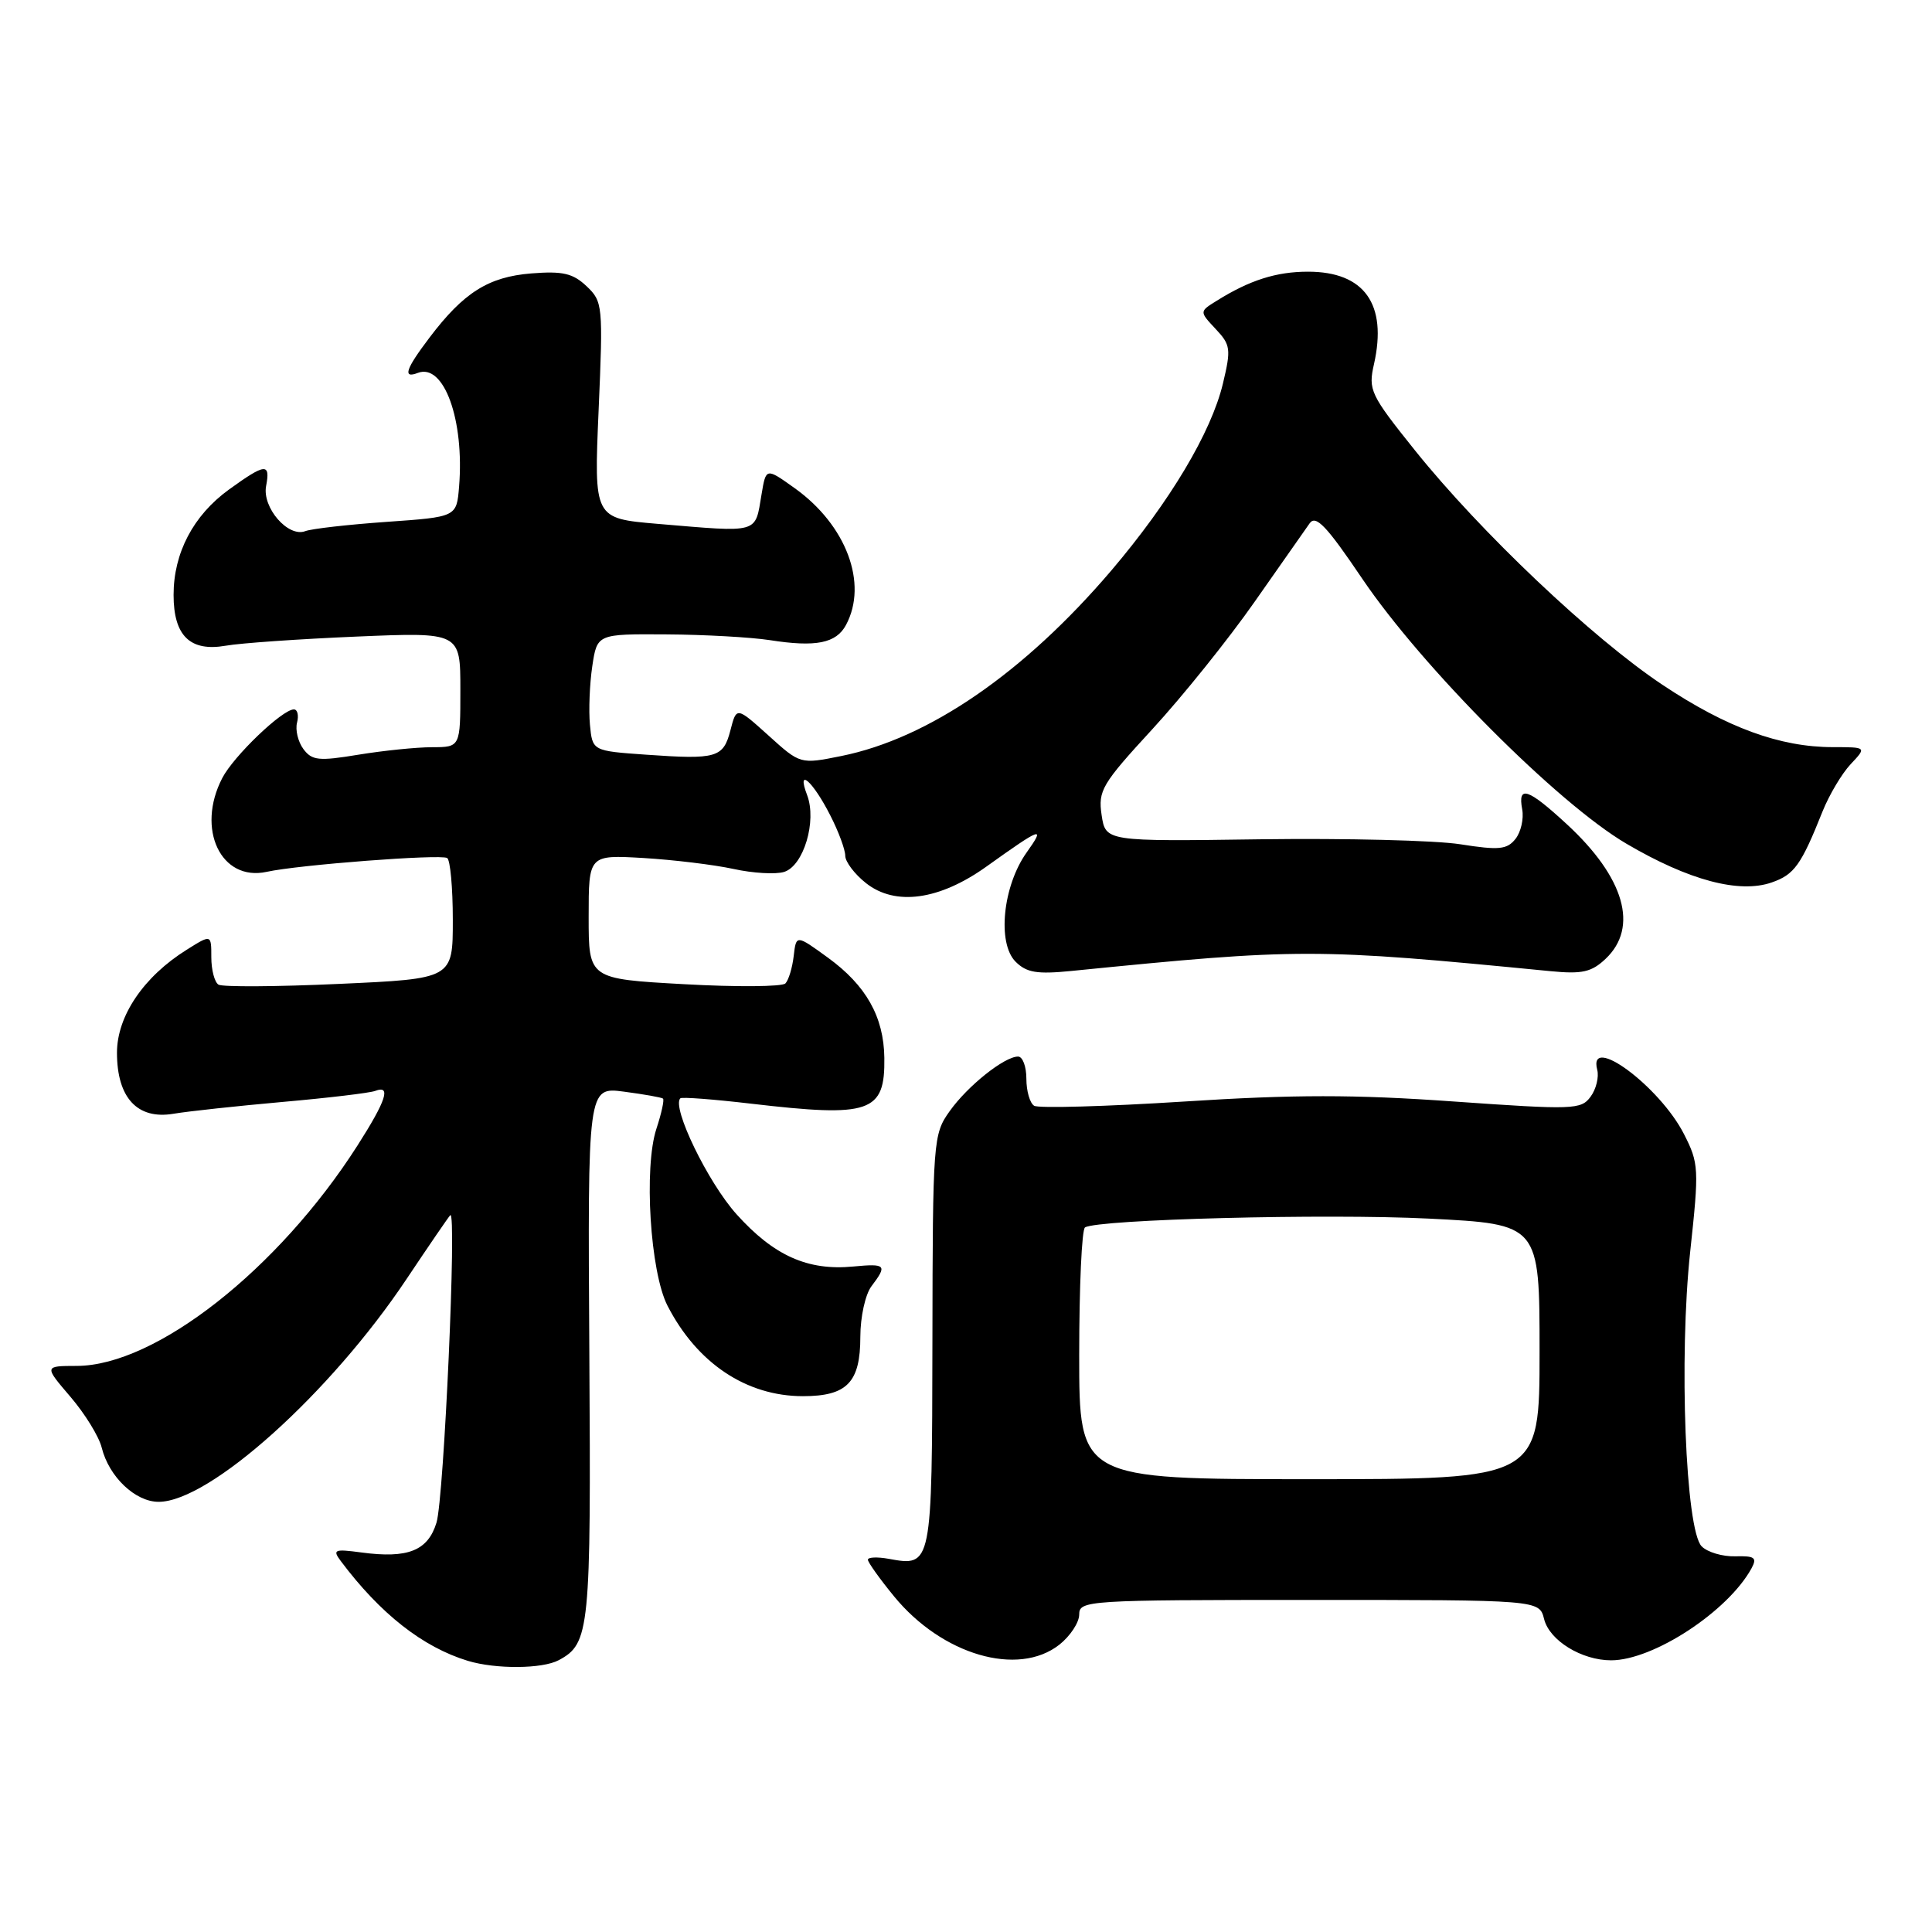 <?xml version="1.0" encoding="UTF-8" standalone="no"?>
<!DOCTYPE svg PUBLIC "-//W3C//DTD SVG 1.1//EN" "http://www.w3.org/Graphics/SVG/1.1/DTD/svg11.dtd" >
<svg xmlns="http://www.w3.org/2000/svg" xmlns:xlink="http://www.w3.org/1999/xlink" version="1.1" viewBox="0 0 256 256">
 <g >
 <path fill="currentColor"
d=" M 74.04 219.98 C 78.15 217.78 78.32 216.03 78.09 179.29 C 77.87 144.02 77.87 144.02 82.68 144.65 C 85.33 145.00 87.66 145.41 87.85 145.57 C 88.04 145.73 87.65 147.53 86.98 149.56 C 85.29 154.68 86.15 168.53 88.44 173.00 C 92.35 180.62 98.89 185.00 106.39 185.00 C 112.24 185.00 114.00 183.18 114.00 177.12 C 114.00 174.50 114.66 171.51 115.47 170.44 C 117.60 167.62 117.41 167.41 113.06 167.82 C 107.03 168.40 102.54 166.39 97.60 160.90 C 93.80 156.68 88.96 146.68 90.15 145.53 C 90.34 145.34 94.55 145.66 99.50 146.24 C 115.33 148.09 117.28 147.43 117.18 140.17 C 117.11 134.73 114.76 130.57 109.71 126.90 C 105.50 123.84 105.50 123.84 105.17 126.67 C 104.99 128.23 104.50 129.86 104.07 130.31 C 103.64 130.75 97.60 130.80 90.64 130.41 C 78.00 129.71 78.00 129.71 78.00 121.49 C 78.00 113.27 78.00 113.27 85.25 113.69 C 89.24 113.93 94.61 114.58 97.19 115.14 C 99.77 115.71 102.80 115.88 103.91 115.53 C 106.49 114.71 108.25 108.80 106.95 105.36 C 105.50 101.57 107.69 103.47 110.01 108.03 C 111.11 110.17 112.00 112.58 112.00 113.39 C 112.00 114.19 113.24 115.83 114.75 117.02 C 118.63 120.09 124.47 119.28 130.70 114.83 C 138.06 109.57 138.57 109.39 136.04 112.95 C 132.88 117.38 132.11 124.97 134.57 127.43 C 136.02 128.88 137.41 129.11 141.93 128.66 C 172.34 125.62 174.16 125.63 205.50 128.69 C 209.64 129.09 210.89 128.81 212.75 127.05 C 217.17 122.87 215.26 116.26 207.60 109.20 C 202.45 104.45 201.09 104.00 201.70 107.25 C 201.93 108.49 201.53 110.25 200.81 111.16 C 199.69 112.57 198.63 112.68 193.50 111.87 C 190.20 111.35 178.28 111.06 167.00 111.21 C 146.50 111.50 146.50 111.50 145.97 108.00 C 145.49 104.76 145.99 103.90 152.71 96.60 C 156.70 92.26 162.79 84.68 166.23 79.76 C 169.68 74.84 172.96 70.16 173.53 69.35 C 174.35 68.18 175.77 69.67 180.51 76.69 C 188.44 88.42 206.42 106.46 215.50 111.79 C 223.77 116.65 230.46 118.43 234.76 116.93 C 237.76 115.89 238.66 114.63 241.50 107.51 C 242.38 105.32 244.05 102.51 245.22 101.26 C 247.35 99.00 247.35 99.00 242.86 99.00 C 235.86 99.00 228.79 96.41 220.30 90.75 C 211.00 84.56 196.18 70.51 187.50 59.69 C 181.57 52.29 181.28 51.68 182.06 48.25 C 183.85 40.30 180.79 36.00 173.32 36.00 C 169.12 36.00 165.59 37.12 161.21 39.86 C 158.92 41.28 158.92 41.28 161.07 43.58 C 163.07 45.70 163.14 46.24 162.04 50.84 C 160.48 57.33 155.01 66.48 147.26 75.59 C 135.68 89.17 123.05 97.85 111.46 100.18 C 106.04 101.27 106.04 101.27 101.82 97.45 C 97.59 93.64 97.59 93.64 96.79 96.75 C 95.84 100.41 94.99 100.66 85.62 100.00 C 78.50 99.50 78.50 99.50 78.17 96.03 C 77.99 94.12 78.13 90.63 78.48 88.28 C 79.12 84.00 79.12 84.00 88.31 84.06 C 93.37 84.09 99.53 84.44 102.00 84.82 C 108.11 85.78 110.80 85.24 112.10 82.81 C 115.05 77.31 112.13 69.55 105.28 64.67 C 101.50 61.97 101.50 61.97 100.91 65.50 C 100.02 70.77 100.76 70.56 87.10 69.41 C 78.70 68.69 78.70 68.69 79.32 54.36 C 79.92 40.45 79.87 39.96 77.72 37.92 C 75.91 36.21 74.56 35.90 70.39 36.23 C 64.71 36.69 61.43 38.76 56.90 44.75 C 53.74 48.92 53.32 50.20 55.37 49.41 C 58.82 48.09 61.55 55.64 60.83 64.50 C 60.50 68.50 60.50 68.50 51.23 69.15 C 46.12 69.51 41.28 70.06 40.45 70.38 C 38.18 71.25 34.72 67.26 35.26 64.40 C 35.85 61.31 35.16 61.38 30.32 64.88 C 25.61 68.30 23.00 73.27 23.00 78.83 C 23.00 84.25 25.19 86.38 29.91 85.56 C 31.89 85.21 39.69 84.67 47.25 84.35 C 61.00 83.77 61.00 83.77 61.00 91.39 C 61.00 99.00 61.00 99.00 57.25 99.01 C 55.19 99.01 50.80 99.46 47.50 100.00 C 42.24 100.87 41.34 100.78 40.20 99.25 C 39.49 98.29 39.11 96.71 39.36 95.75 C 39.61 94.79 39.42 94.00 38.94 94.00 C 37.41 94.00 30.95 100.19 29.45 103.10 C 25.95 109.86 29.28 116.85 35.35 115.52 C 39.59 114.59 58.31 113.16 59.25 113.69 C 59.66 113.93 60.00 117.62 60.00 121.91 C 60.00 129.69 60.00 129.69 44.95 130.37 C 36.67 130.75 29.47 130.79 28.95 130.47 C 28.43 130.15 28.00 128.51 28.00 126.84 C 28.00 123.80 28.00 123.80 24.75 125.84 C 19.04 129.40 15.50 134.63 15.50 139.49 C 15.50 145.46 18.20 148.38 22.98 147.58 C 24.92 147.25 31.44 146.55 37.47 146.01 C 43.50 145.48 49.02 144.82 49.72 144.55 C 51.86 143.73 51.18 145.82 47.36 151.80 C 36.88 168.20 20.62 180.97 10.17 180.99 C 5.84 181.00 5.84 181.00 9.33 185.08 C 11.25 187.32 13.12 190.35 13.48 191.83 C 14.44 195.68 17.92 199.00 21.02 199.00 C 27.77 199.00 43.78 184.61 53.89 169.45 C 56.81 165.08 59.41 161.28 59.66 161.02 C 60.55 160.10 58.83 198.51 57.84 201.75 C 56.70 205.48 54.05 206.54 47.89 205.71 C 44.30 205.23 44.03 205.34 45.15 206.84 C 50.38 213.82 56.01 218.25 61.99 220.07 C 65.69 221.19 71.86 221.15 74.04 219.98 Z  M 140.37 217.93 C 141.81 216.79 143.00 214.99 143.00 213.93 C 143.00 212.07 144.05 212.00 173.48 212.00 C 203.96 212.00 203.96 212.00 204.60 214.53 C 205.31 217.38 209.58 220.00 213.48 220.00 C 219.07 220.00 228.96 213.52 232.08 207.82 C 232.85 206.40 232.52 206.15 229.94 206.22 C 228.26 206.27 226.25 205.68 225.48 204.90 C 223.34 202.74 222.45 179.90 223.96 165.85 C 225.15 154.84 225.11 154.14 223.13 150.26 C 219.91 143.95 210.38 136.89 211.64 141.75 C 211.89 142.71 211.50 144.32 210.76 145.32 C 209.50 147.04 208.49 147.07 192.57 145.95 C 179.50 145.02 171.49 145.02 156.89 145.96 C 146.53 146.62 137.60 146.87 137.03 146.52 C 136.46 146.17 136.00 144.56 136.00 142.94 C 136.00 141.32 135.51 140.00 134.90 140.00 C 133.09 140.00 128.22 143.88 125.84 147.23 C 123.65 150.30 123.59 151.03 123.55 177.72 C 123.50 207.58 123.49 207.60 117.75 206.55 C 116.24 206.28 115.00 206.33 115.00 206.67 C 115.00 207.01 116.56 209.20 118.47 211.53 C 124.83 219.29 134.89 222.23 140.37 217.93 Z  M 143.00 179.56 C 143.00 170.52 143.34 162.90 143.77 162.64 C 145.51 161.57 175.66 160.79 189.31 161.47 C 204.00 162.21 204.00 162.21 204.00 179.10 C 204.00 196.00 204.00 196.00 173.50 196.00 C 143.00 196.00 143.00 196.00 143.00 179.56 Z "/>
</g>
</svg>